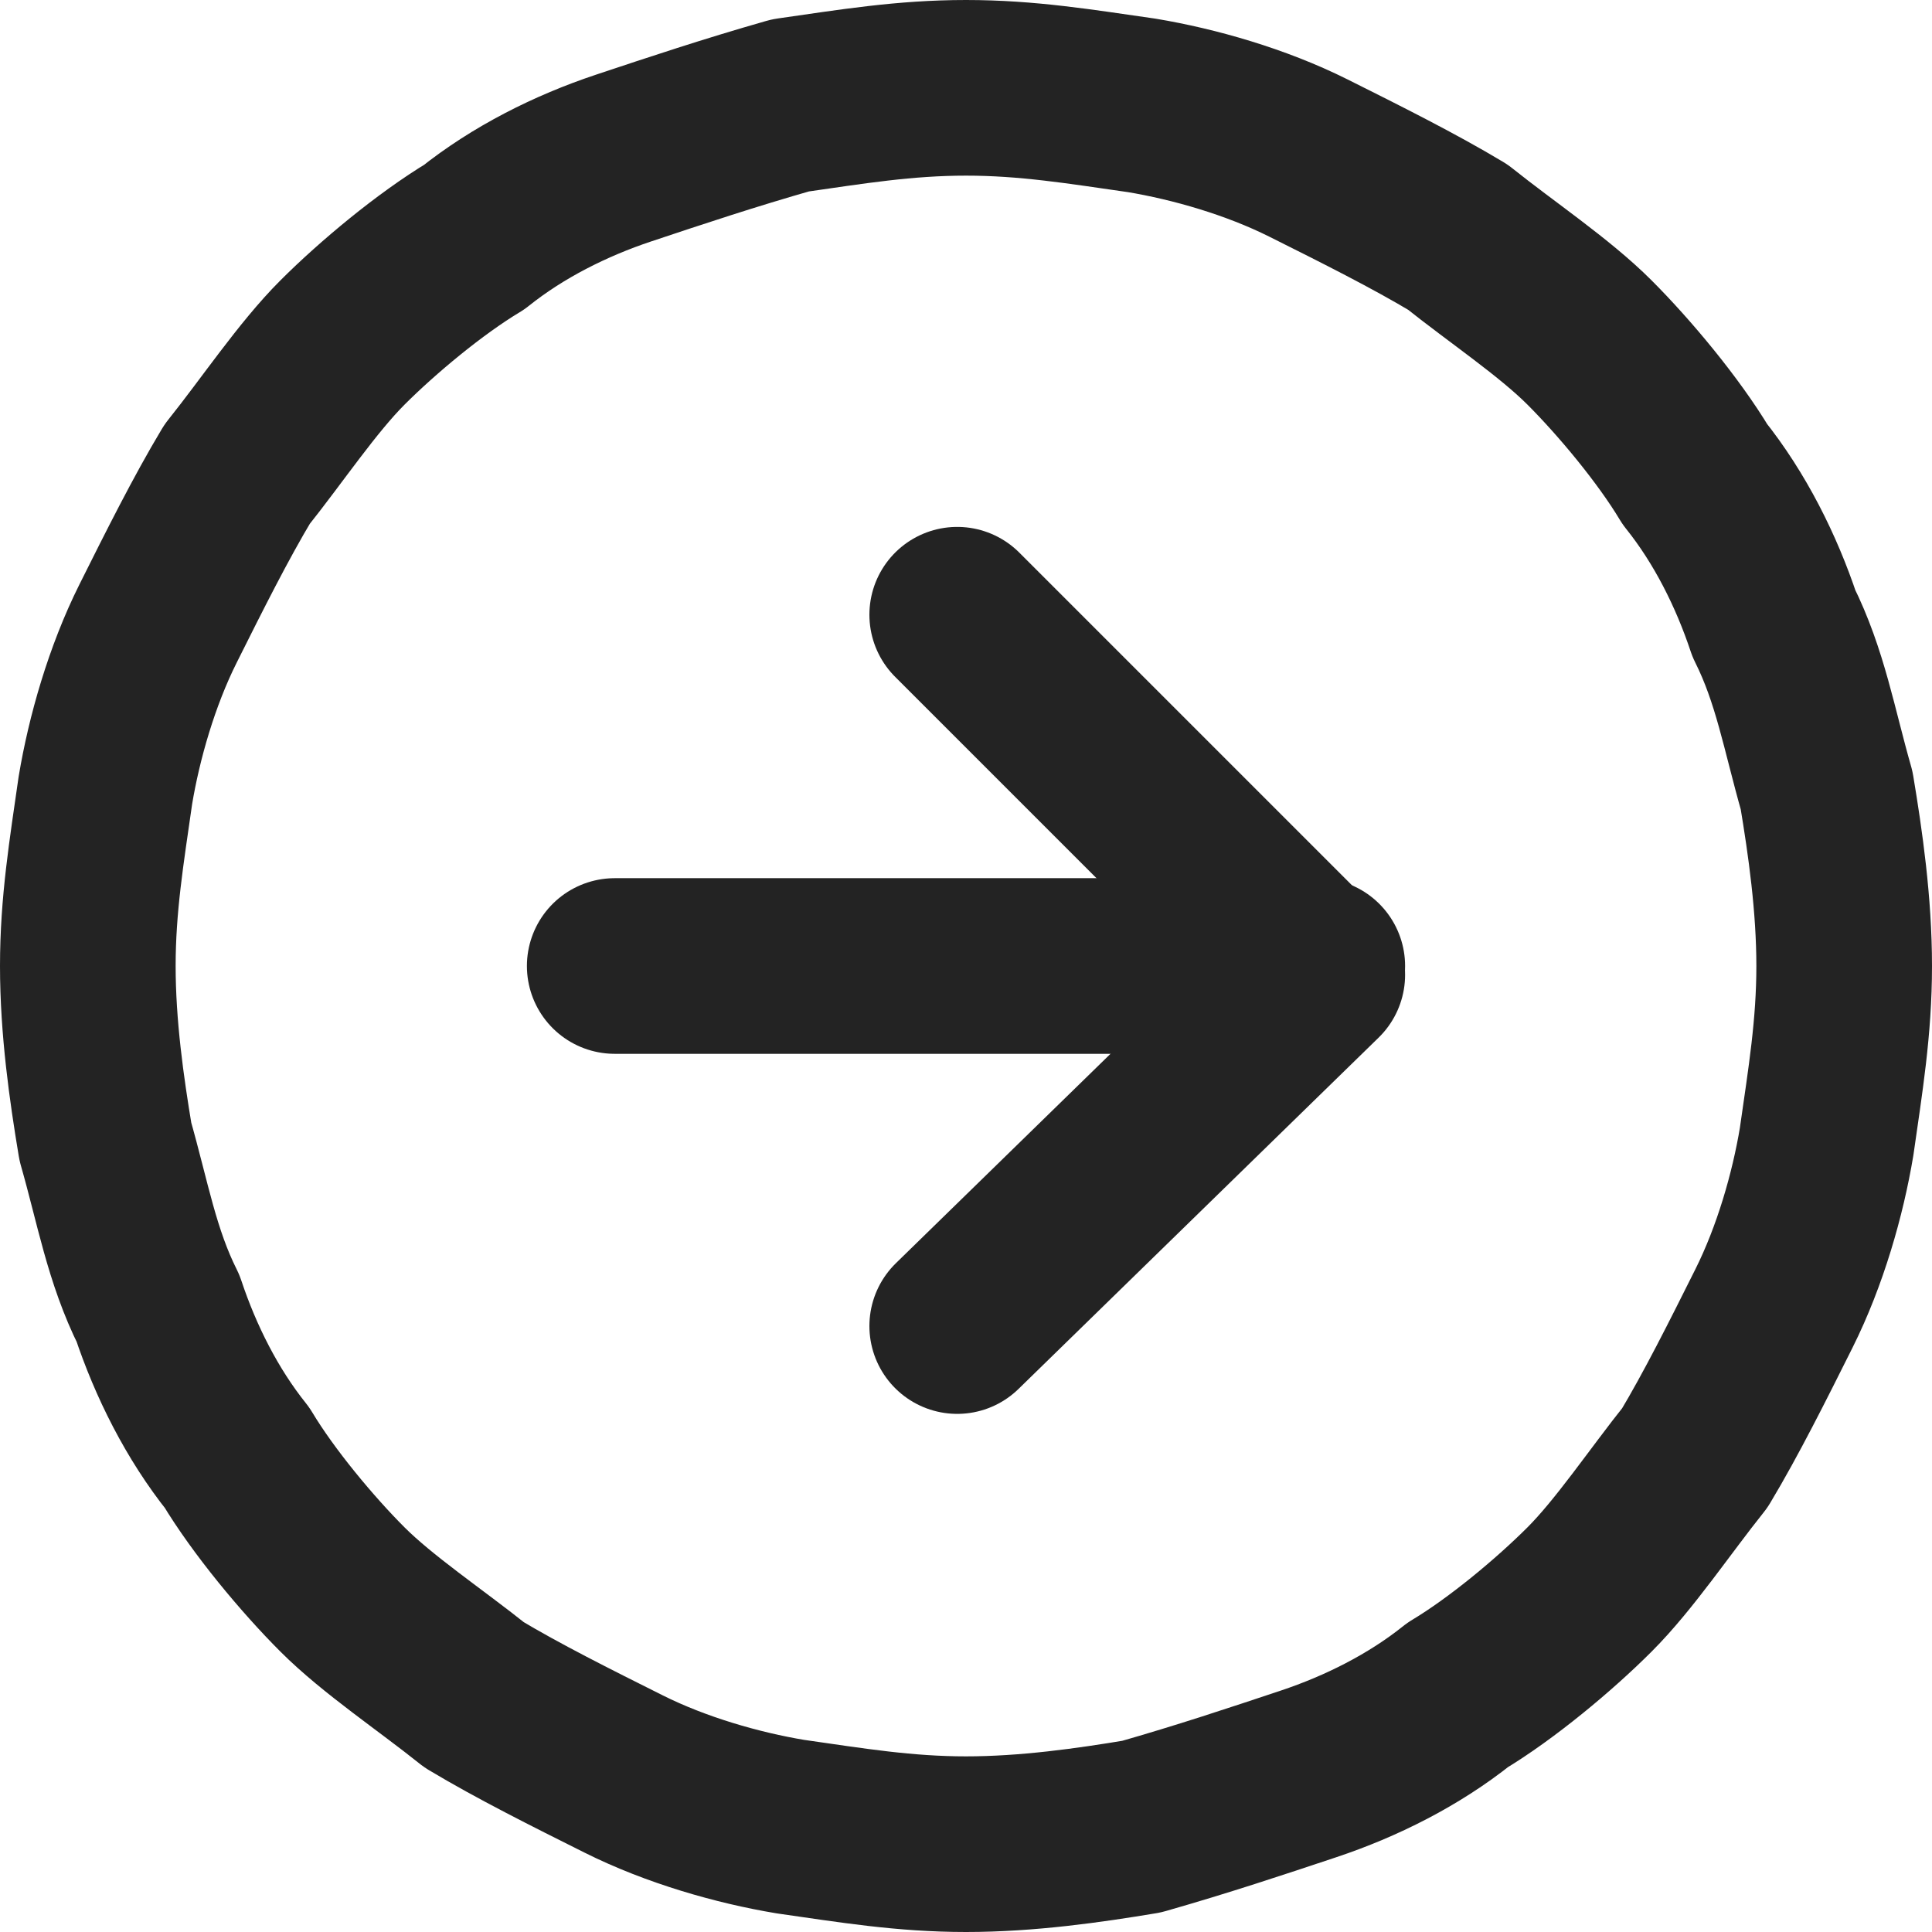 <svg width="22" height="22" viewBox="0 0 22 22" fill="none" xmlns="http://www.w3.org/2000/svg">
<path d="M11 1C11.7 1 12.3 1.1 13 1.2C13.6 1.3 14.3 1.5 14.9 1.8C15.5 2.1 16.1 2.4 16.6 2.7C17.1 3.1 17.7 3.5 18.1 3.9C18.5 4.3 19 4.9 19.3 5.4C19.7 5.9 20 6.5 20.2 7.1C20.5 7.7 20.6 8.3 20.8 9C20.9 9.6 21 10.3 21 11C21 11.7 20.9 12.3 20.8 13C20.7 13.6 20.5 14.3 20.2 14.9C19.9 15.5 19.6 16.1 19.3 16.6C18.9 17.1 18.5 17.7 18.1 18.1C17.7 18.5 17.1 19 16.6 19.3C16.1 19.7 15.5 20 14.9 20.2C14.3 20.4 13.7 20.6 13 20.8C12.4 20.9 11.7 21 11 21C10.3 21 9.7 20.9 9 20.8C8.4 20.7 7.7 20.5 7.1 20.2C6.5 19.9 5.9 19.6 5.4 19.3C4.9 18.9 4.3 18.5 3.9 18.1C3.5 17.7 3 17.1 2.7 16.6C2.3 16.1 2 15.5 1.8 14.9C1.5 14.3 1.4 13.7 1.2 13C1.1 12.4 1 11.7 1 11C1 10.3 1.1 9.7 1.2 9C1.3 8.4 1.5 7.7 1.8 7.1C2.1 6.5 2.4 5.9 2.7 5.4C3.1 4.9 3.5 4.3 3.9 3.9C4.3 3.5 4.9 3 5.4 2.7C5.9 2.3 6.5 2 7.1 1.8C7.7 1.6 8.3 1.4 9 1.2C9.7 1.1 10.3 1 11 1Z" stroke="#232323" stroke-width="2" stroke-linecap="round" stroke-linejoin="round"/>
<path d="M10.9 15.1L15 11.1L10.9 7" stroke="#232323" stroke-width="2" stroke-linecap="round" stroke-linejoin="round"/>
<path d="M7 11H15" stroke="#232323" stroke-width="2" stroke-linecap="round" stroke-linejoin="round"/>
</svg>
